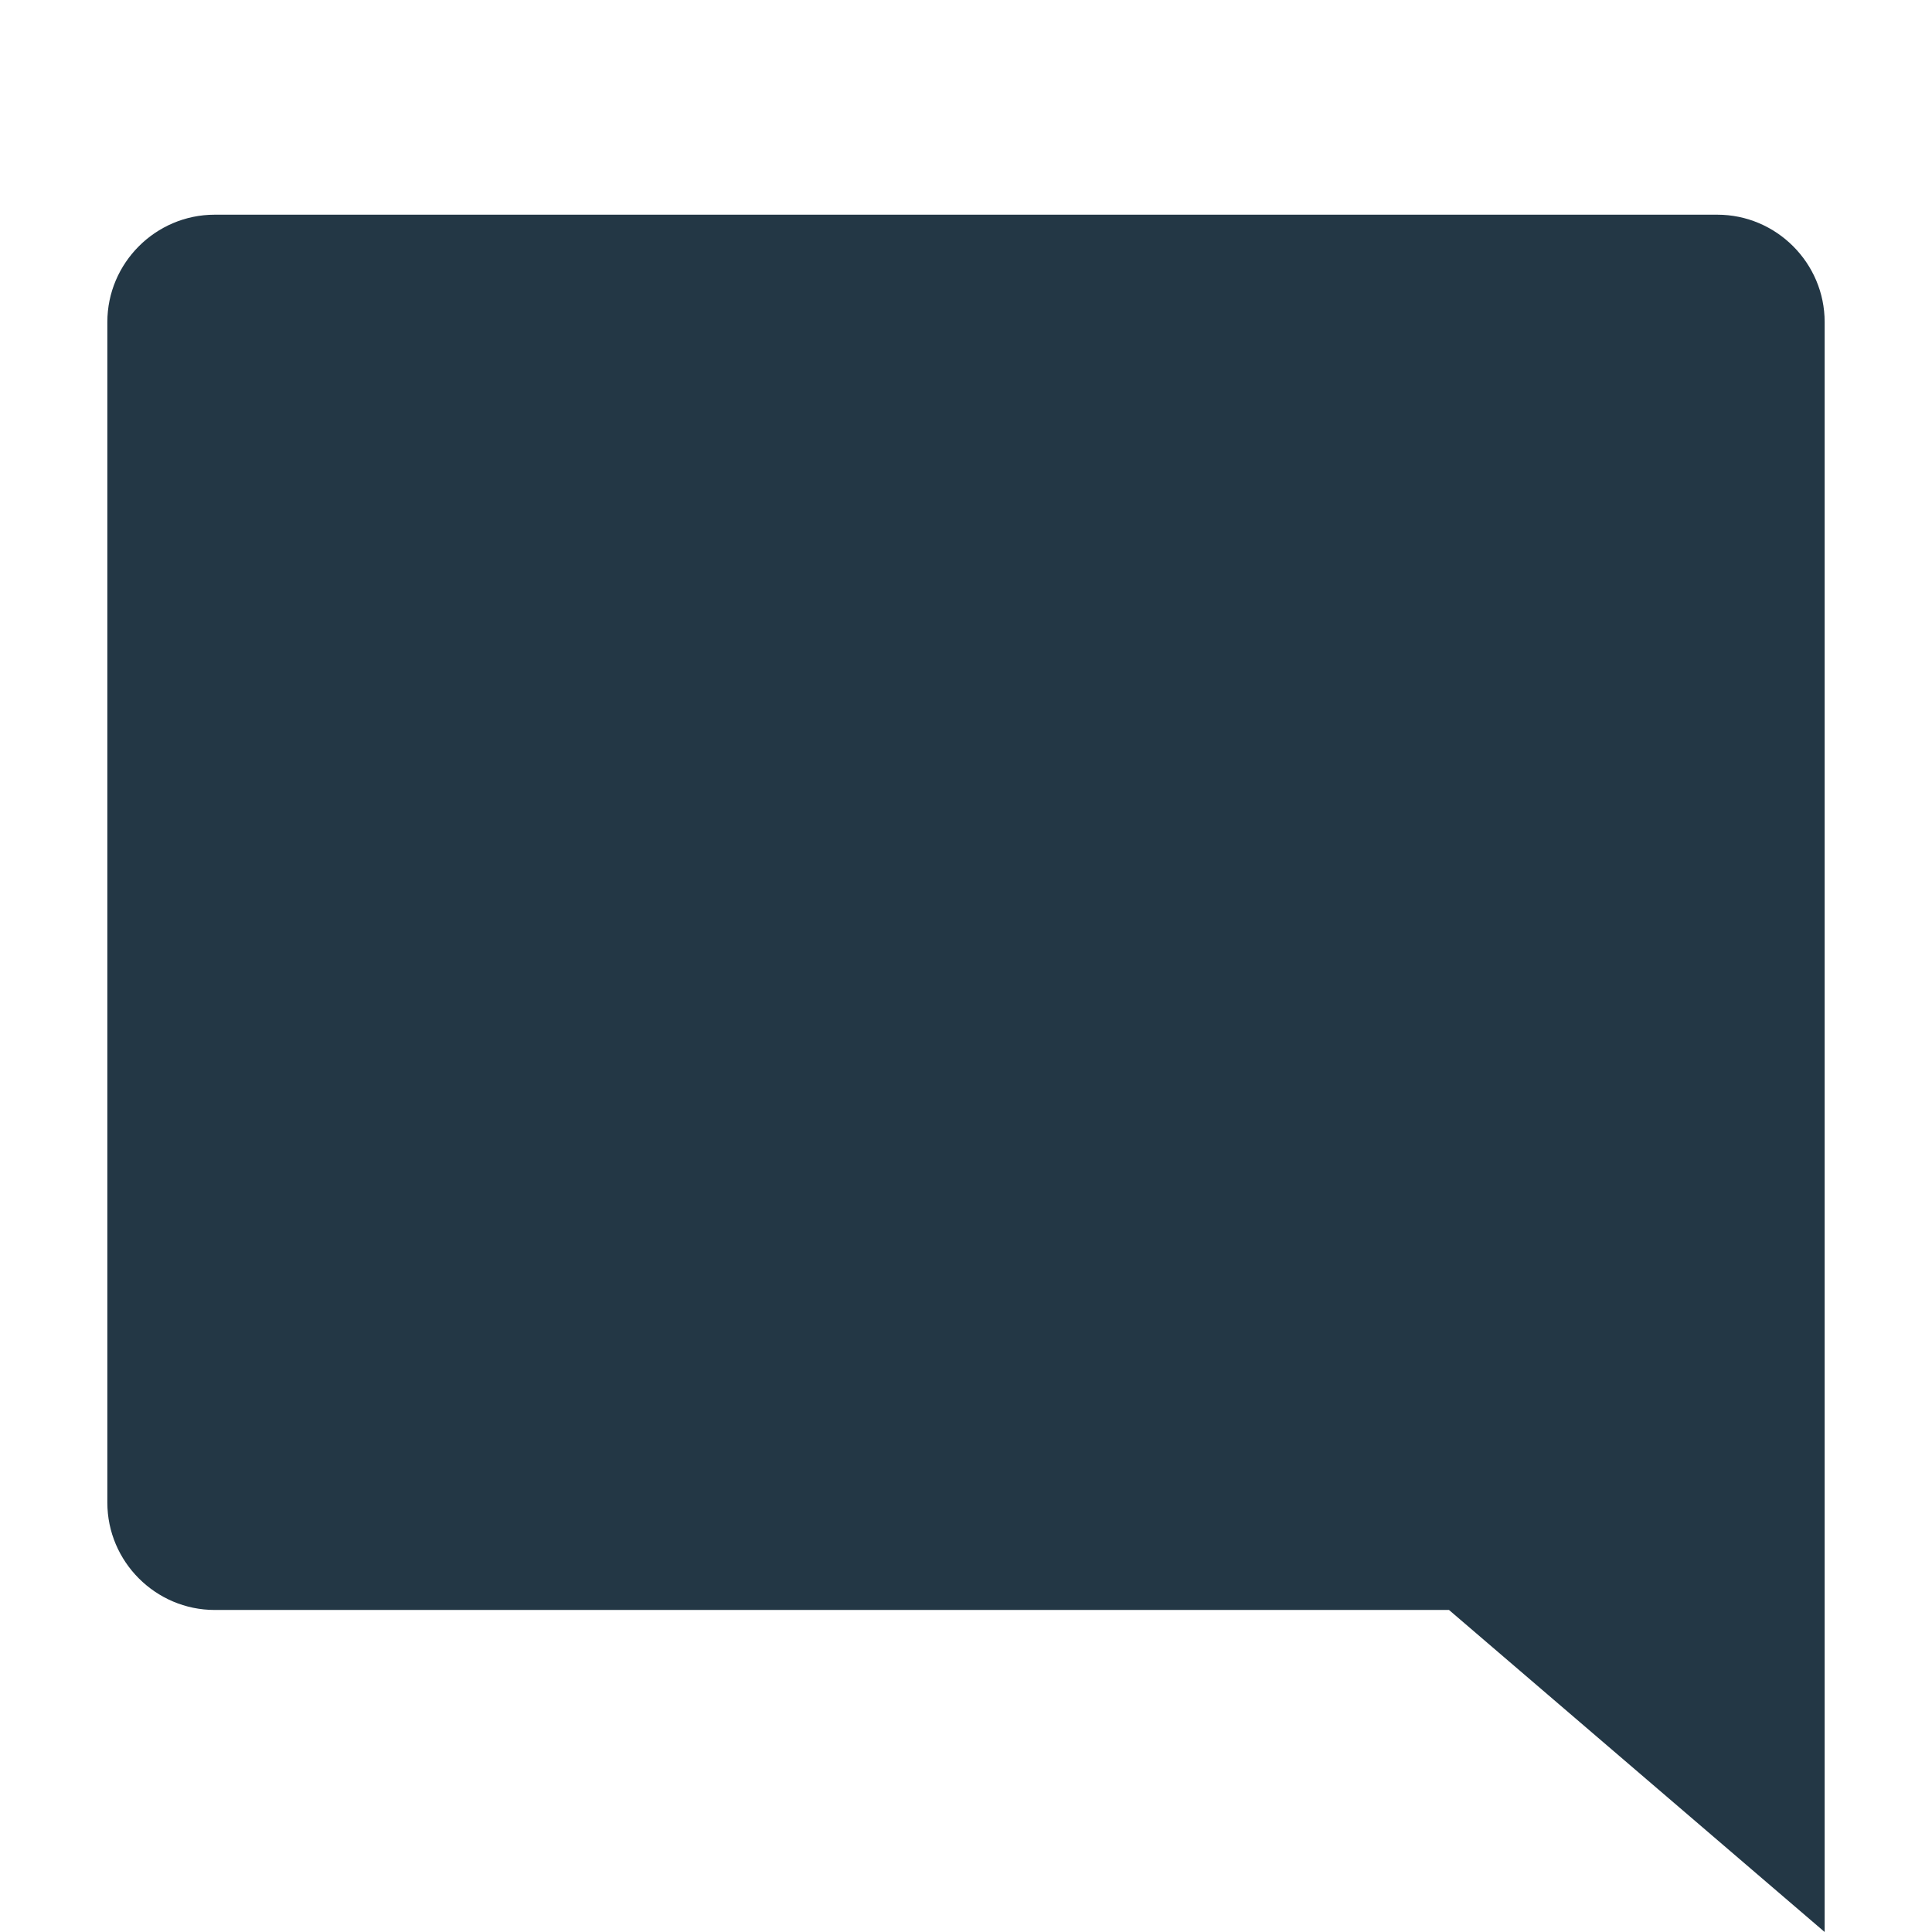 <?xml version="1.0" encoding="UTF-8"?>
<svg width="16px" height="16px" viewBox="0 0 16 16" version="1.1" xmlns="http://www.w3.org/2000/svg" xmlns:xlink="http://www.w3.org/1999/xlink">
    <title>Icons/Editor/mode-comment</title>
    <g id="Icons/Editor/mode-comment" stroke="none" stroke-width="1" fill="none" fill-rule="evenodd">
        <rect id="Spacer" fill-opacity="0" fill="#D8D8D8" x="0" y="0" width="16" height="16"></rect>
        <path d="M15.111,2.667 C15.111,2.178 14.711,1.778 14.222,1.778 L1.778,1.778 C1.289,1.778 0.889,2.178 0.889,2.667 L0.889,12.444 C0.889,12.933 1.289,13.333 1.778,13.333 L12,13.333 L15.111,16 L15.111,2.667 Z" id="Icons/Editor/ic_mode_comment_18px" fill="#233745" fill-rule="nonzero"></path>
    </g>
</svg>